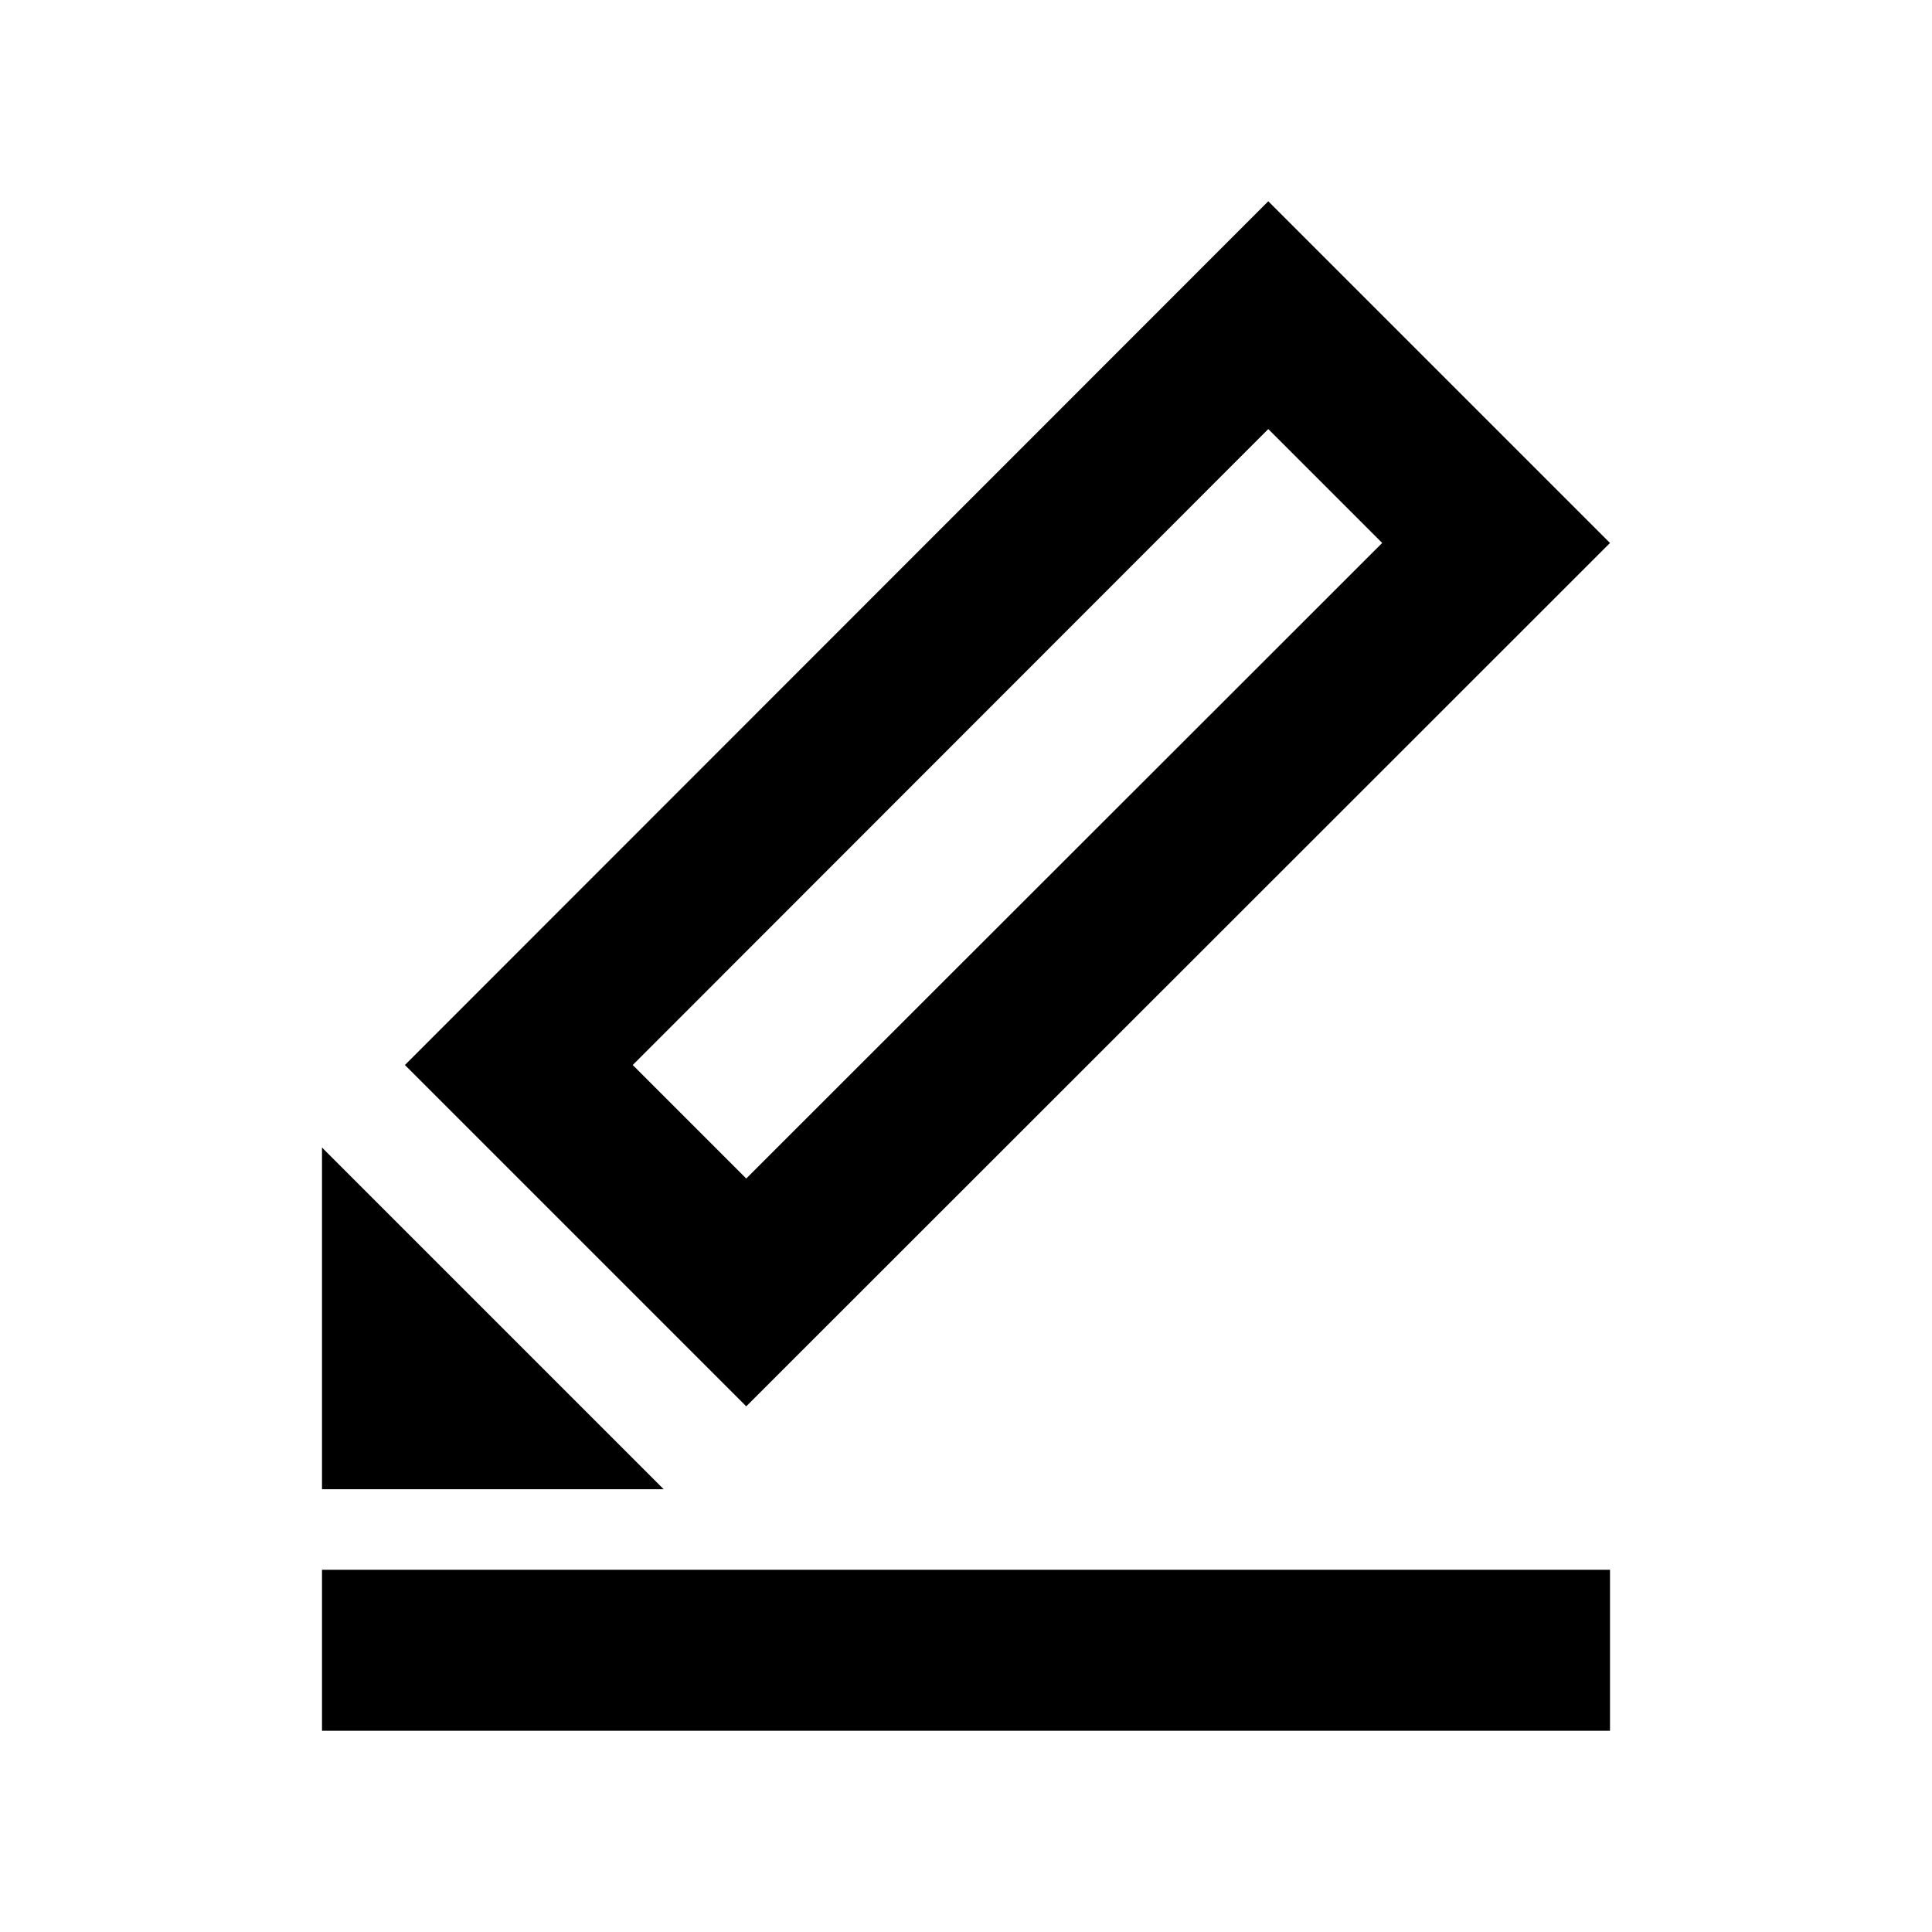 <svg xmlns="http://www.w3.org/2000/svg" viewBox="0 0 48 48"><rect width="48" height="48" style="fill:none"/><path d="M8,28.51V37h8.49L8,28.51ZM40,43H8V39H40ZM31.51,10.66l2.83,2.83L18.54,29.28l-2.82-2.82,15.79-15.8m0-5.66L10.06,26.46l8.48,8.48L40,13.49,31.51,5Z"/></svg>